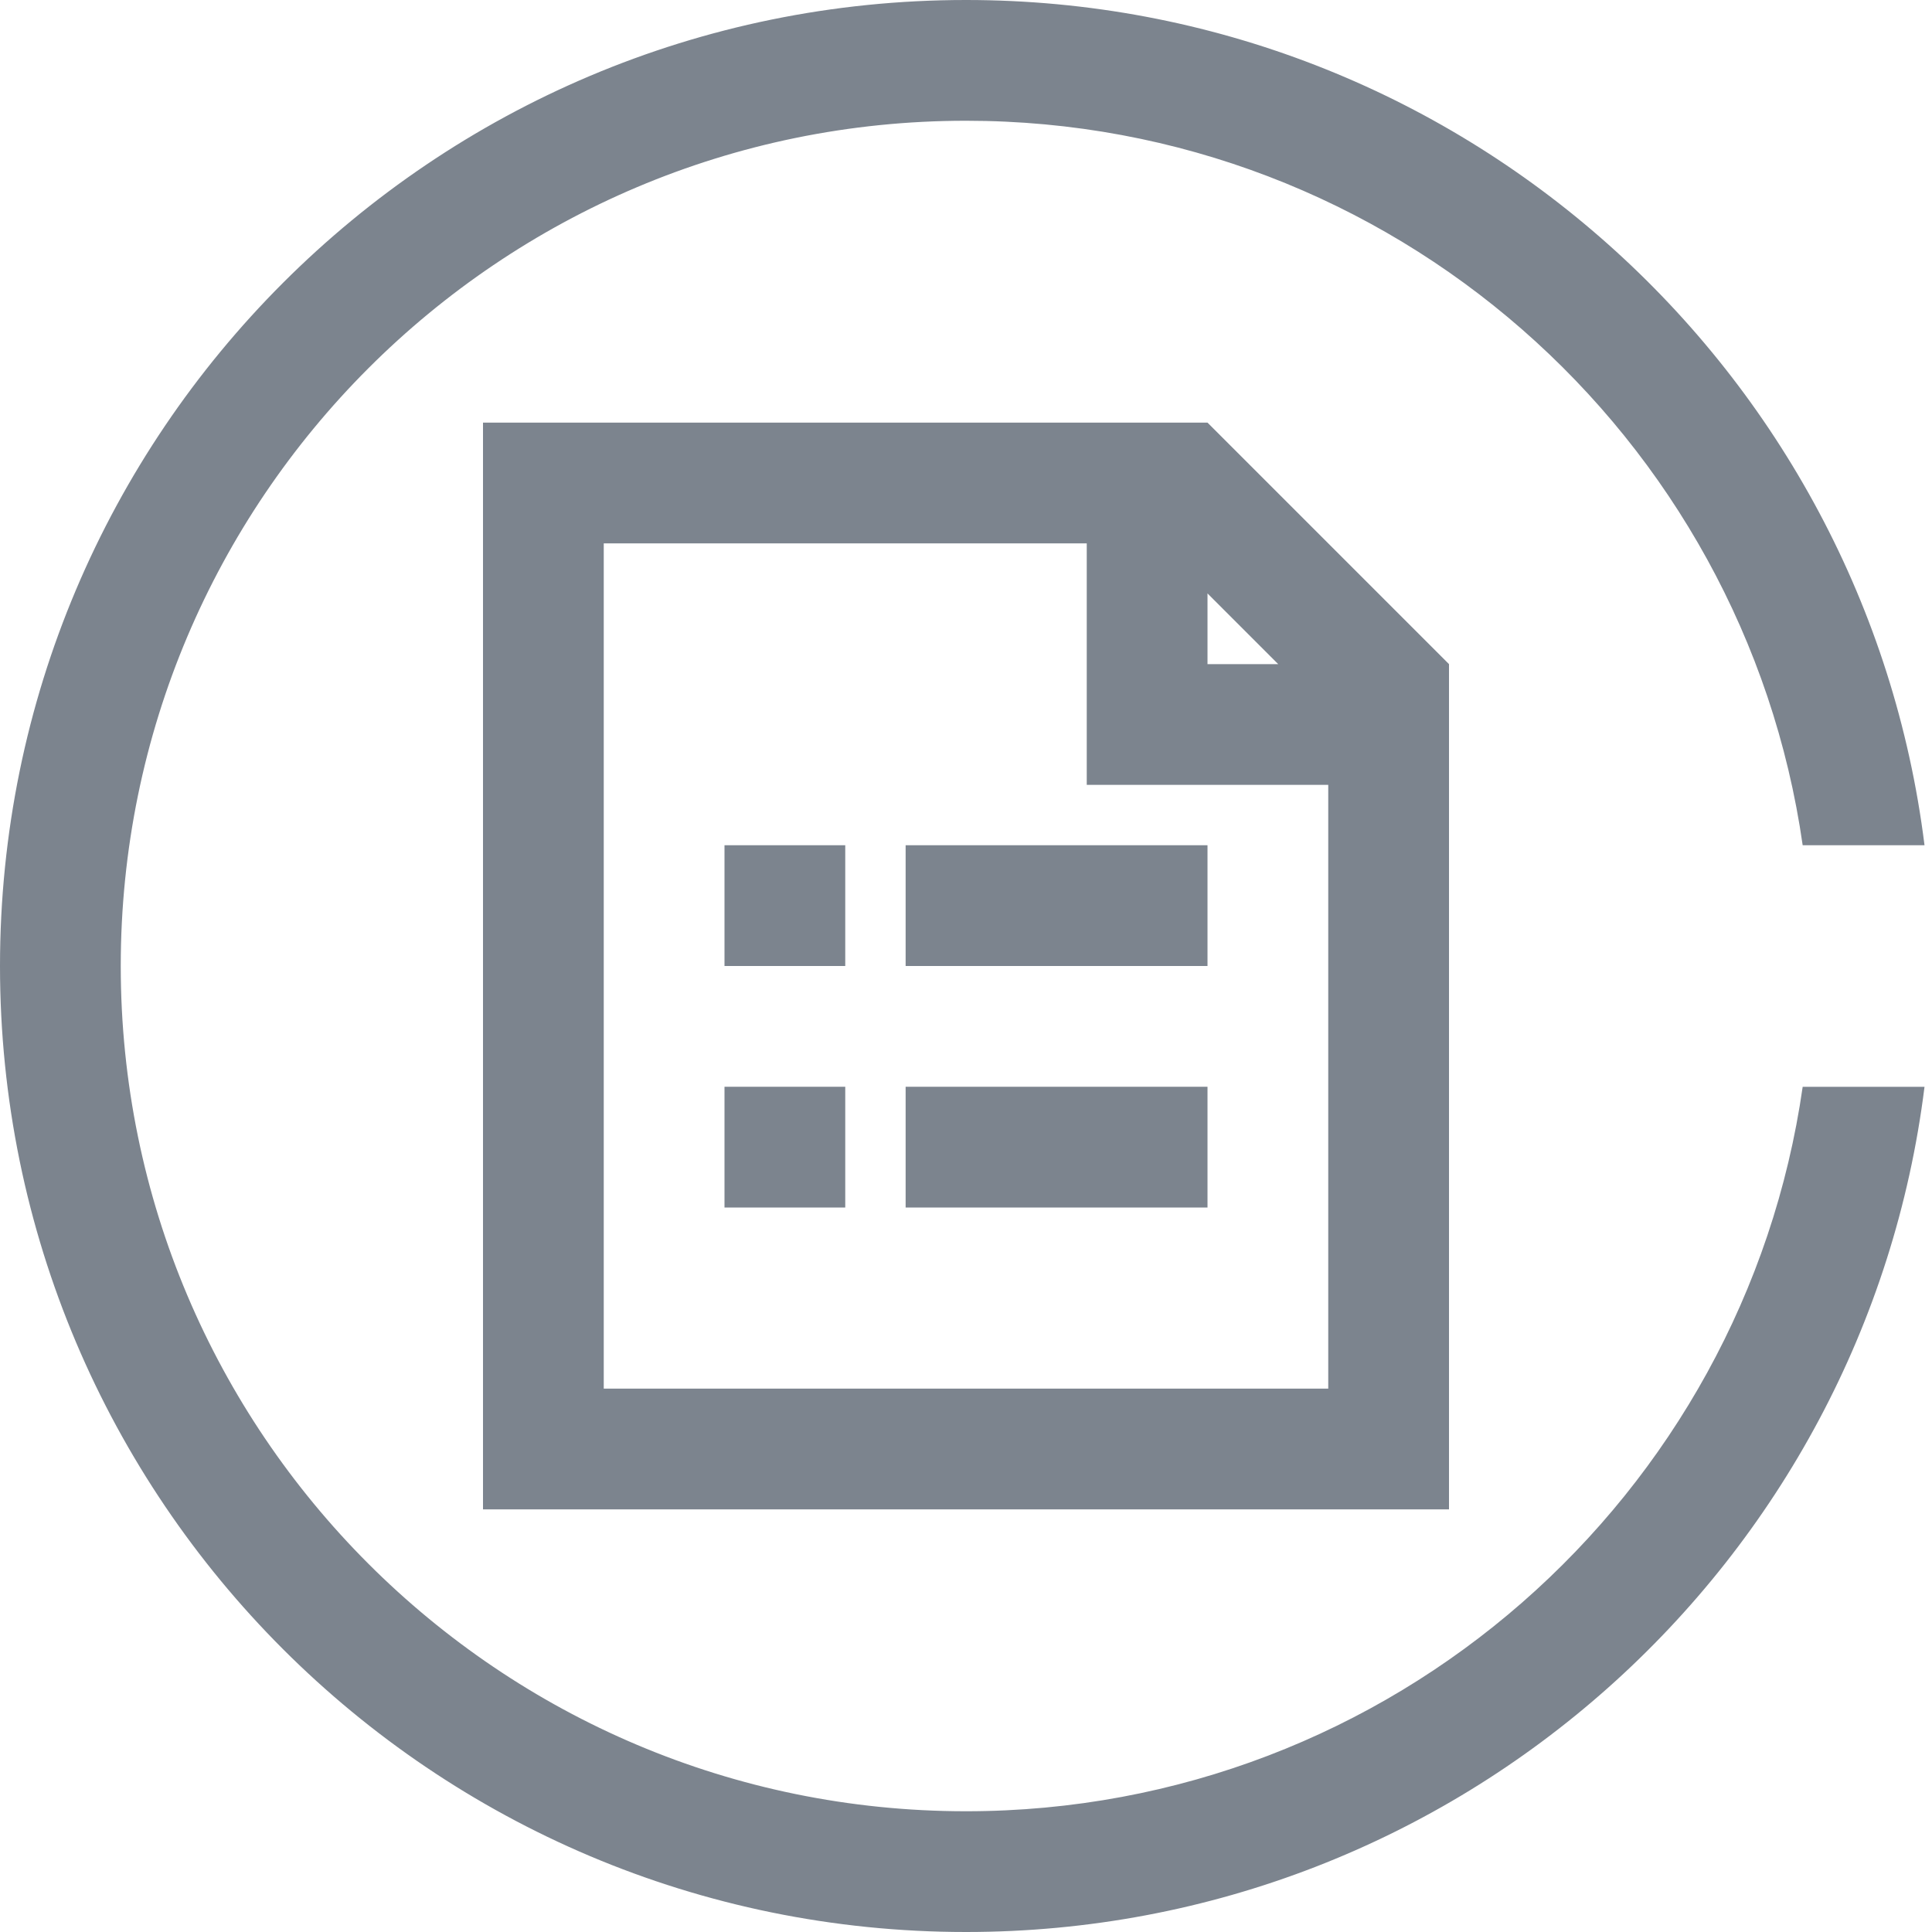 <?xml version="1.0" encoding="UTF-8"?>
<svg width="32px" height="32px" viewBox="0 0 32 32" version="1.1" xmlns="http://www.w3.org/2000/svg" xmlns:xlink="http://www.w3.org/1999/xlink">
    <!-- Generator: Sketch 60.1 (88133) - https://sketch.com -->
    <title>产品icon-32x32-灰</title>
    <desc>Created with Sketch.</desc>
    <g id="产品icon-32x32-灰" stroke="none" stroke-width="1" fill="none" fill-rule="evenodd">
        <path d="M16,0 C24.159,0 30.892,6.107 31.876,14 L29.858,14 C28.888,7.215 23.053,2 16,2 C8.268,2 2,8.268 2,16 C2,23.732 8.268,30 16,30 C23.053,30 28.887,24.785 29.858,18.001 L31.876,18.001 C30.892,25.893 24.159,32 16,32 C7.163,32 1.77635684e-15,24.837 1.77635684e-15,16 C1.77635684e-15,7.163 7.163,0 16,0 Z M20,7 L24,11 L24,25 L8,25 L8,7 L20,7 Z M18,9 L10,9 L10,23 L22,23 L22,13 L18,13 L18,9 Z M14,18 L14,20 L12,20 L12,18 L14,18 Z M20,18 L20,20 L15,20 L15,18 L20,18 Z M14,14 L14,16 L12,16 L12,14 L14,14 Z M20,14 L20,16 L15,16 L15,14 L20,14 Z M20,9.829 L20,11 L21.171,11 L20,9.829 Z" id="形状结合" fill="#7C848E" fill-rule="nonzero"></path>
    </g>
</svg>